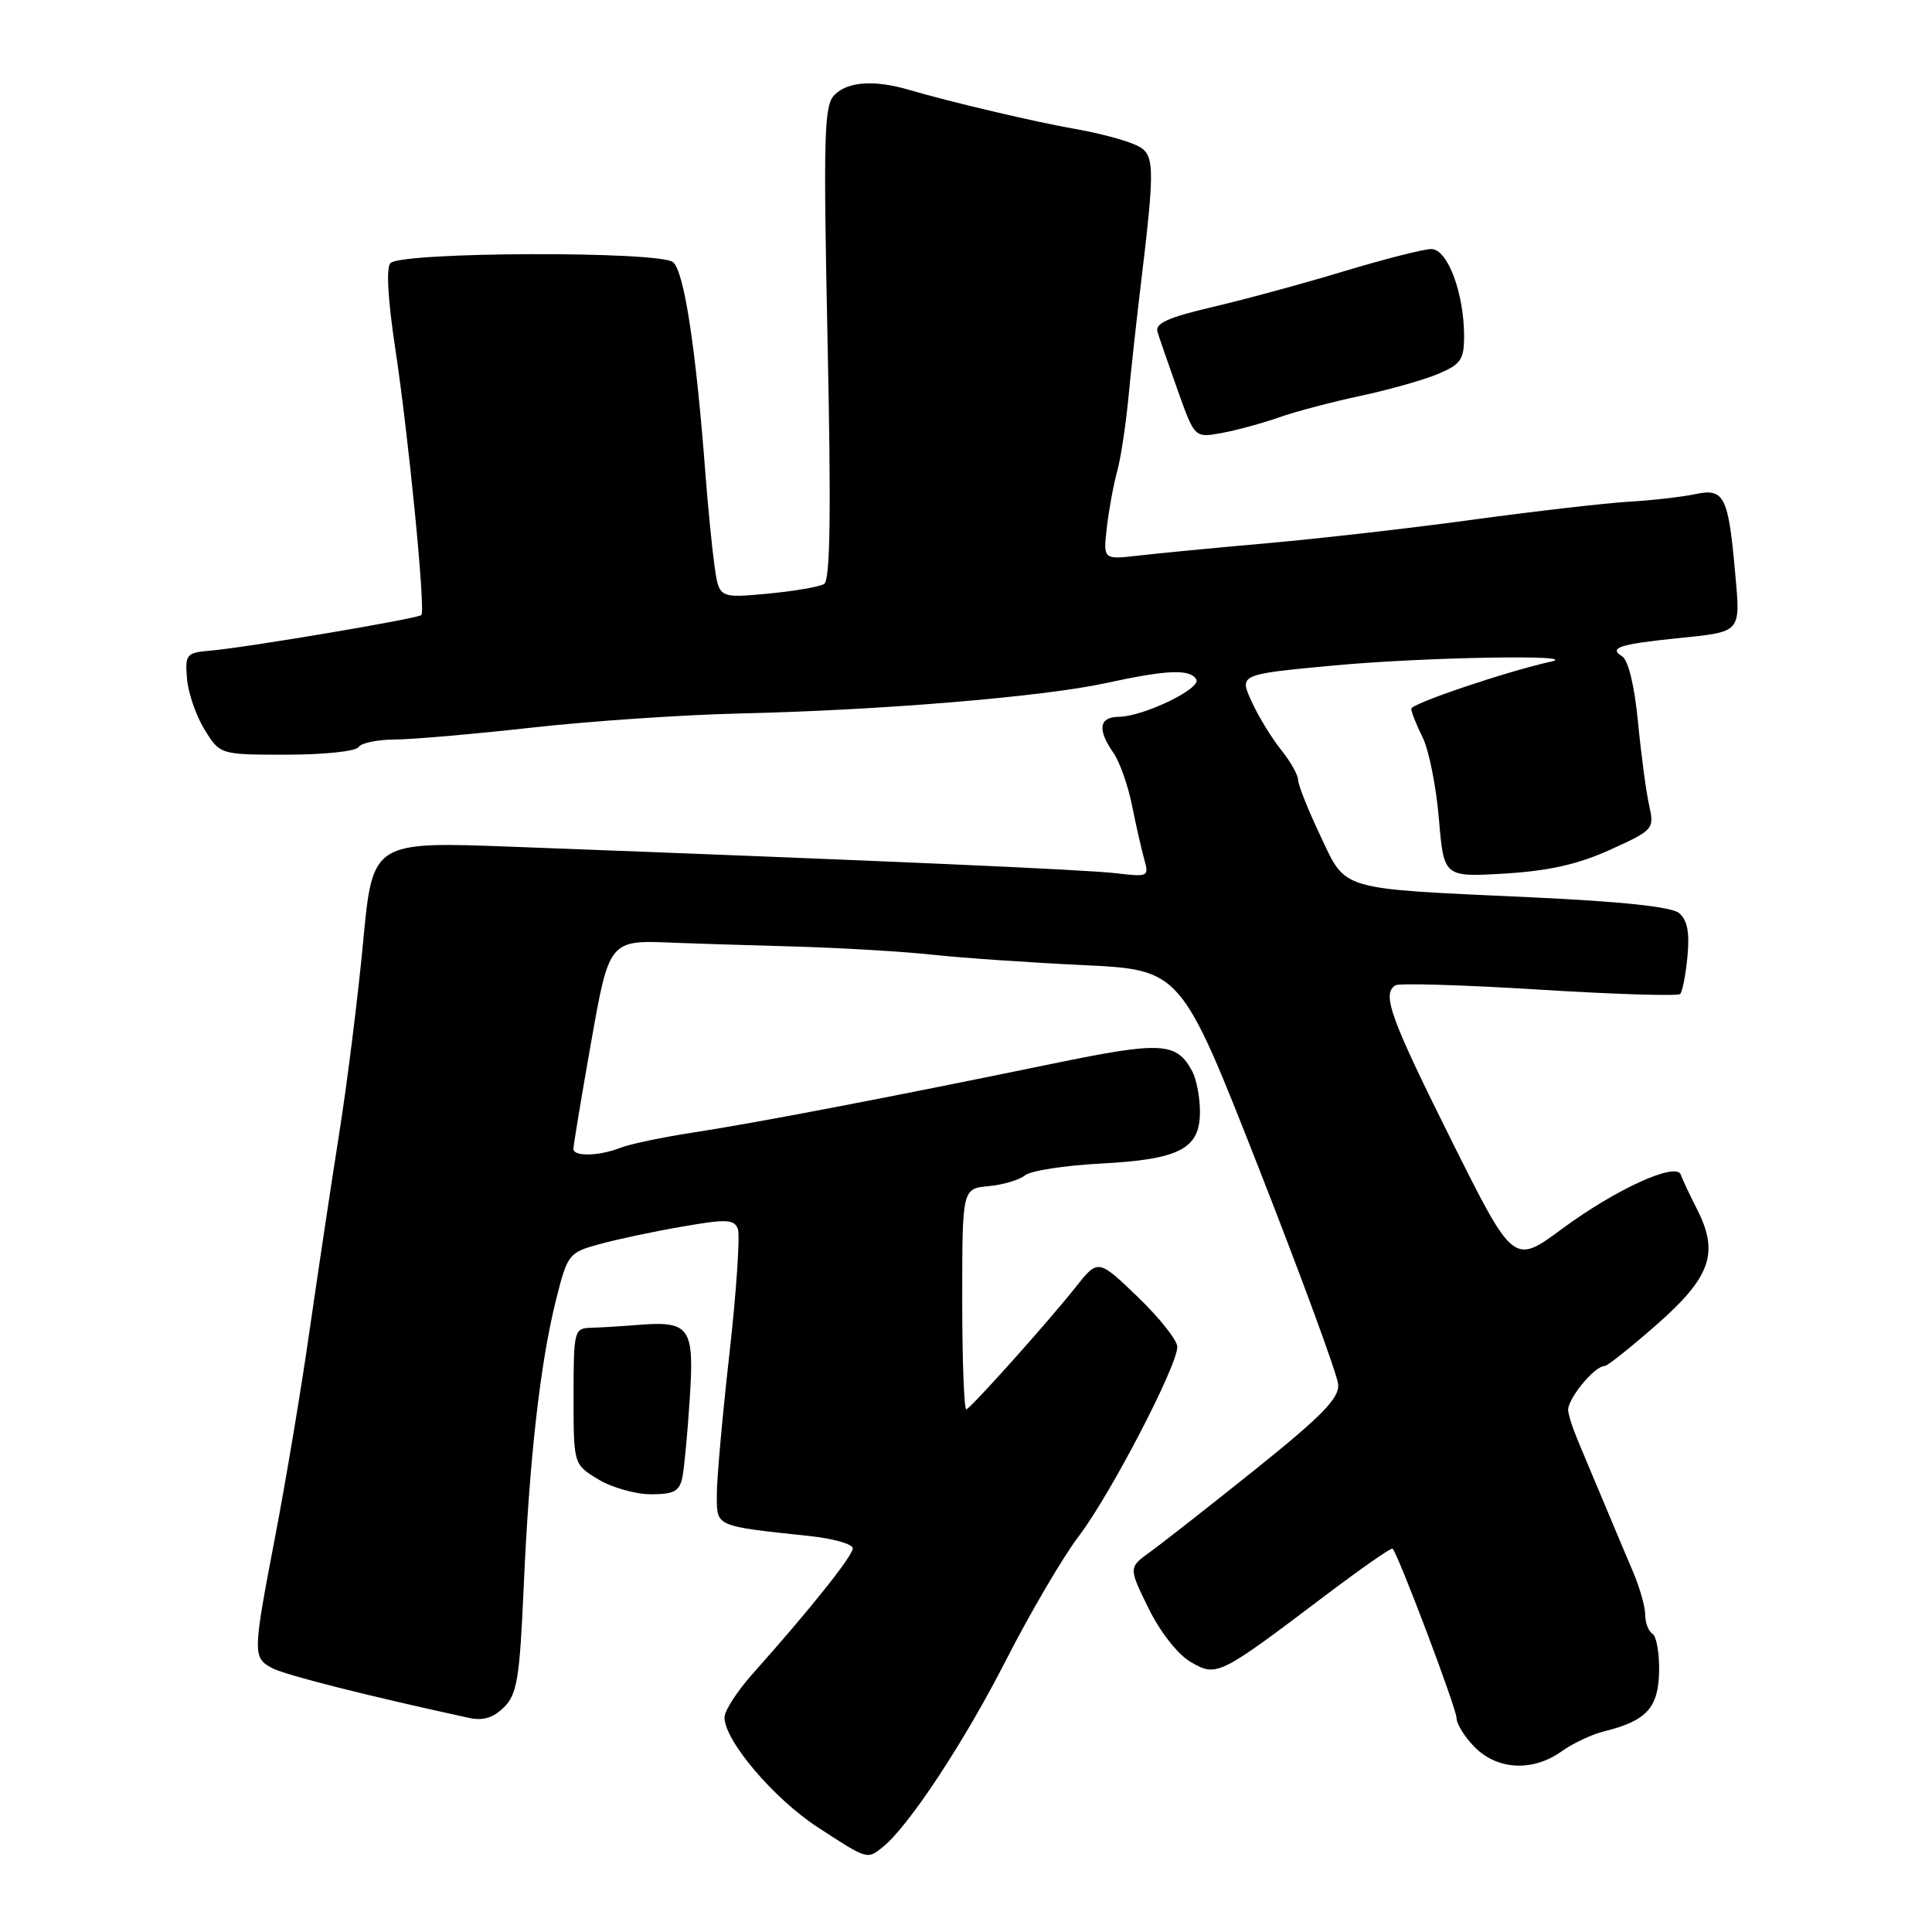 <?xml version="1.0" encoding="UTF-8" standalone="no"?>
<!DOCTYPE svg PUBLIC "-//W3C//DTD SVG 1.1//EN" "http://www.w3.org/Graphics/SVG/1.1/DTD/svg11.dtd" >
<svg xmlns="http://www.w3.org/2000/svg" xmlns:xlink="http://www.w3.org/1999/xlink" version="1.1" viewBox="0 0 256 256">
 <g >
 <path fill="currentColor"
d=" M 117.00 244.72 C 120.45 241.92 127.71 230.91 133.25 220.08 C 136.50 213.71 140.88 206.25 142.98 203.50 C 147.13 198.05 156.00 180.99 156.00 178.46 C 156.00 177.60 153.64 174.62 150.75 171.84 C 145.50 166.80 145.50 166.80 142.50 170.59 C 138.94 175.09 128.83 186.39 128.05 186.75 C 127.75 186.89 127.50 180.36 127.50 172.25 C 127.50 157.50 127.50 157.50 131.00 157.17 C 132.92 156.99 135.09 156.34 135.82 155.74 C 136.55 155.13 141.05 154.43 145.82 154.18 C 156.32 153.63 159.00 152.23 159.00 147.32 C 159.00 145.42 158.54 143.01 157.98 141.96 C 155.90 138.07 153.94 137.96 139.40 140.96 C 117.66 145.44 100.18 148.79 92.00 150.04 C 87.88 150.67 83.47 151.59 82.20 152.09 C 79.42 153.19 76.01 153.28 75.98 152.25 C 75.97 151.84 76.98 145.74 78.22 138.71 C 80.73 124.45 80.65 124.55 89.34 124.92 C 91.63 125.01 98.67 125.24 105.00 125.41 C 111.33 125.59 119.65 126.08 123.50 126.50 C 127.35 126.92 136.34 127.54 143.49 127.88 C 156.48 128.50 156.48 128.50 166.81 154.82 C 172.49 169.30 177.22 182.18 177.32 183.45 C 177.46 185.27 175.18 187.61 166.43 194.63 C 160.35 199.51 154.05 204.44 152.45 205.60 C 149.53 207.70 149.53 207.70 152.18 213.10 C 153.71 216.22 156.06 219.22 157.74 220.20 C 161.20 222.23 161.49 222.09 175.36 211.60 C 180.24 207.91 184.36 205.03 184.52 205.20 C 185.30 206.01 193.00 226.40 193.00 227.65 C 193.00 228.44 194.10 230.20 195.45 231.55 C 198.46 234.55 203.12 234.77 206.91 232.07 C 208.40 231.00 210.94 229.81 212.56 229.41 C 218.16 228.03 219.74 226.31 219.84 221.50 C 219.89 219.07 219.49 216.80 218.96 216.48 C 218.43 216.15 218.00 215.02 218.00 213.97 C 218.00 212.93 217.28 210.37 216.39 208.28 C 215.50 206.20 214.22 203.15 213.53 201.50 C 212.84 199.85 211.71 197.15 211.01 195.50 C 208.49 189.56 208.08 188.48 207.80 186.99 C 207.53 185.58 211.23 181.00 212.64 181.00 C 212.99 181.00 216.09 178.53 219.52 175.52 C 226.68 169.23 227.81 166.01 224.88 160.26 C 223.89 158.32 222.91 156.24 222.72 155.66 C 222.14 153.91 214.13 157.55 207.02 162.80 C 200.55 167.59 200.55 167.59 192.29 151.04 C 184.22 134.85 183.07 131.69 184.90 130.56 C 185.40 130.25 193.97 130.51 203.94 131.13 C 213.91 131.75 222.32 132.01 222.63 131.71 C 222.93 131.40 223.37 129.15 223.60 126.70 C 223.90 123.54 223.57 121.89 222.49 120.99 C 221.48 120.15 214.85 119.45 202.73 118.89 C 177.11 117.71 178.44 118.10 174.93 110.69 C 173.32 107.29 172.00 103.97 172.00 103.33 C 172.00 102.68 170.98 100.88 169.73 99.33 C 168.48 97.77 166.72 94.89 165.83 92.92 C 164.20 89.35 164.20 89.35 176.85 88.17 C 188.68 87.07 209.92 86.70 205.50 87.67 C 199.66 88.96 187.00 93.23 187.00 93.91 C 187.00 94.34 187.68 96.05 188.50 97.70 C 189.33 99.35 190.30 104.20 190.66 108.47 C 191.31 116.23 191.31 116.23 199.41 115.75 C 205.27 115.39 209.12 114.52 213.37 112.59 C 219.11 109.98 219.22 109.85 218.52 106.71 C 218.12 104.94 217.46 99.97 217.04 95.64 C 216.57 90.81 215.76 87.47 214.92 86.95 C 213.13 85.84 214.62 85.36 222.16 84.58 C 230.88 83.69 230.64 83.96 229.90 75.73 C 229.01 65.73 228.45 64.65 224.61 65.48 C 222.90 65.84 218.94 66.30 215.82 66.48 C 212.70 66.67 203.47 67.73 195.32 68.84 C 187.17 69.96 174.88 71.36 168.00 71.97 C 161.12 72.58 153.40 73.32 150.83 73.62 C 146.17 74.16 146.17 74.16 146.67 69.83 C 146.95 67.45 147.56 64.15 148.02 62.50 C 148.48 60.85 149.14 56.58 149.49 53.00 C 149.83 49.42 150.52 43.12 151.01 39.00 C 153.16 21.11 153.12 20.29 150.16 19.07 C 148.68 18.45 145.23 17.57 142.49 17.09 C 137.39 16.21 125.93 13.52 120.43 11.90 C 115.87 10.56 112.34 10.80 110.58 12.57 C 109.19 13.95 109.09 17.78 109.66 45.41 C 110.14 68.01 110.01 76.88 109.20 77.38 C 108.58 77.76 105.20 78.34 101.67 78.67 C 95.27 79.26 95.27 79.26 94.66 74.88 C 94.33 72.47 93.81 67.12 93.49 63.00 C 92.22 46.21 90.66 35.96 89.18 34.74 C 87.38 33.25 53.24 33.36 51.74 34.86 C 51.15 35.45 51.39 39.68 52.37 46.15 C 54.14 57.83 56.41 80.93 55.83 81.50 C 55.36 81.97 32.72 85.79 28.00 86.20 C 24.68 86.48 24.51 86.67 24.78 89.93 C 24.93 91.81 25.98 94.85 27.11 96.68 C 29.16 100.00 29.16 100.00 38.02 100.00 C 42.90 100.00 47.16 99.55 47.50 99.00 C 47.84 98.45 50.00 98.00 52.31 97.99 C 54.61 97.98 62.80 97.27 70.50 96.41 C 78.20 95.55 90.58 94.71 98.00 94.54 C 116.60 94.12 138.12 92.34 146.50 90.52 C 154.69 88.74 157.65 88.62 158.51 90.02 C 159.25 91.21 151.52 94.95 148.25 94.98 C 145.63 95.00 145.38 96.66 147.51 99.72 C 148.35 100.91 149.46 104.04 149.99 106.69 C 150.52 109.34 151.26 112.57 151.62 113.87 C 152.27 116.15 152.14 116.22 147.90 115.71 C 143.89 115.23 117.30 114.06 67.93 112.20 C 49.37 111.50 49.37 111.50 48.12 124.79 C 47.43 132.10 46.00 143.57 44.93 150.29 C 43.87 157.00 42.11 168.74 41.01 176.37 C 39.92 184.00 37.89 196.13 36.51 203.34 C 33.48 219.17 33.46 219.64 36.06 221.03 C 37.75 221.94 48.65 224.70 62.15 227.63 C 64.01 228.04 65.38 227.62 66.79 226.21 C 68.52 224.48 68.86 222.39 69.39 210.36 C 70.12 193.55 71.57 180.61 73.67 172.26 C 75.19 166.20 75.36 165.98 79.37 164.87 C 81.64 164.24 86.58 163.19 90.35 162.54 C 96.24 161.51 97.27 161.55 97.77 162.83 C 98.08 163.65 97.58 171.11 96.65 179.41 C 95.71 187.71 94.96 196.17 94.98 198.20 C 95.00 202.32 94.71 202.19 107.25 203.53 C 110.41 203.87 113.00 204.60 113.00 205.16 C 113.00 206.16 107.26 213.35 99.78 221.73 C 97.70 224.05 96.00 226.68 96.00 227.56 C 96.00 230.65 102.54 238.35 108.41 242.16 C 114.98 246.44 114.91 246.42 117.00 244.72 Z  M 90.42 195.75 C 90.67 194.51 91.11 189.80 91.40 185.27 C 92.01 175.84 91.42 175.01 84.50 175.56 C 82.30 175.74 79.49 175.91 78.25 175.94 C 76.09 176.00 76.00 176.35 76.00 185.01 C 76.00 194.03 76.00 194.03 79.25 196.01 C 81.04 197.10 84.18 197.99 86.23 198.00 C 89.30 198.00 90.04 197.60 90.42 195.75 Z  M 169.50 55.30 C 171.70 54.52 176.54 53.25 180.25 52.46 C 183.96 51.67 188.57 50.37 190.50 49.57 C 193.57 48.28 194.00 47.67 194.00 44.54 C 194.00 38.84 191.81 33.00 189.66 33.00 C 188.65 33.00 183.47 34.32 178.16 35.92 C 172.85 37.53 164.99 39.67 160.70 40.67 C 154.72 42.08 153.01 42.85 153.38 44.00 C 153.63 44.83 154.85 48.32 156.07 51.77 C 158.30 58.03 158.30 58.03 161.90 57.37 C 163.88 57.01 167.30 56.07 169.50 55.30 Z "/>
</g>
</svg>
